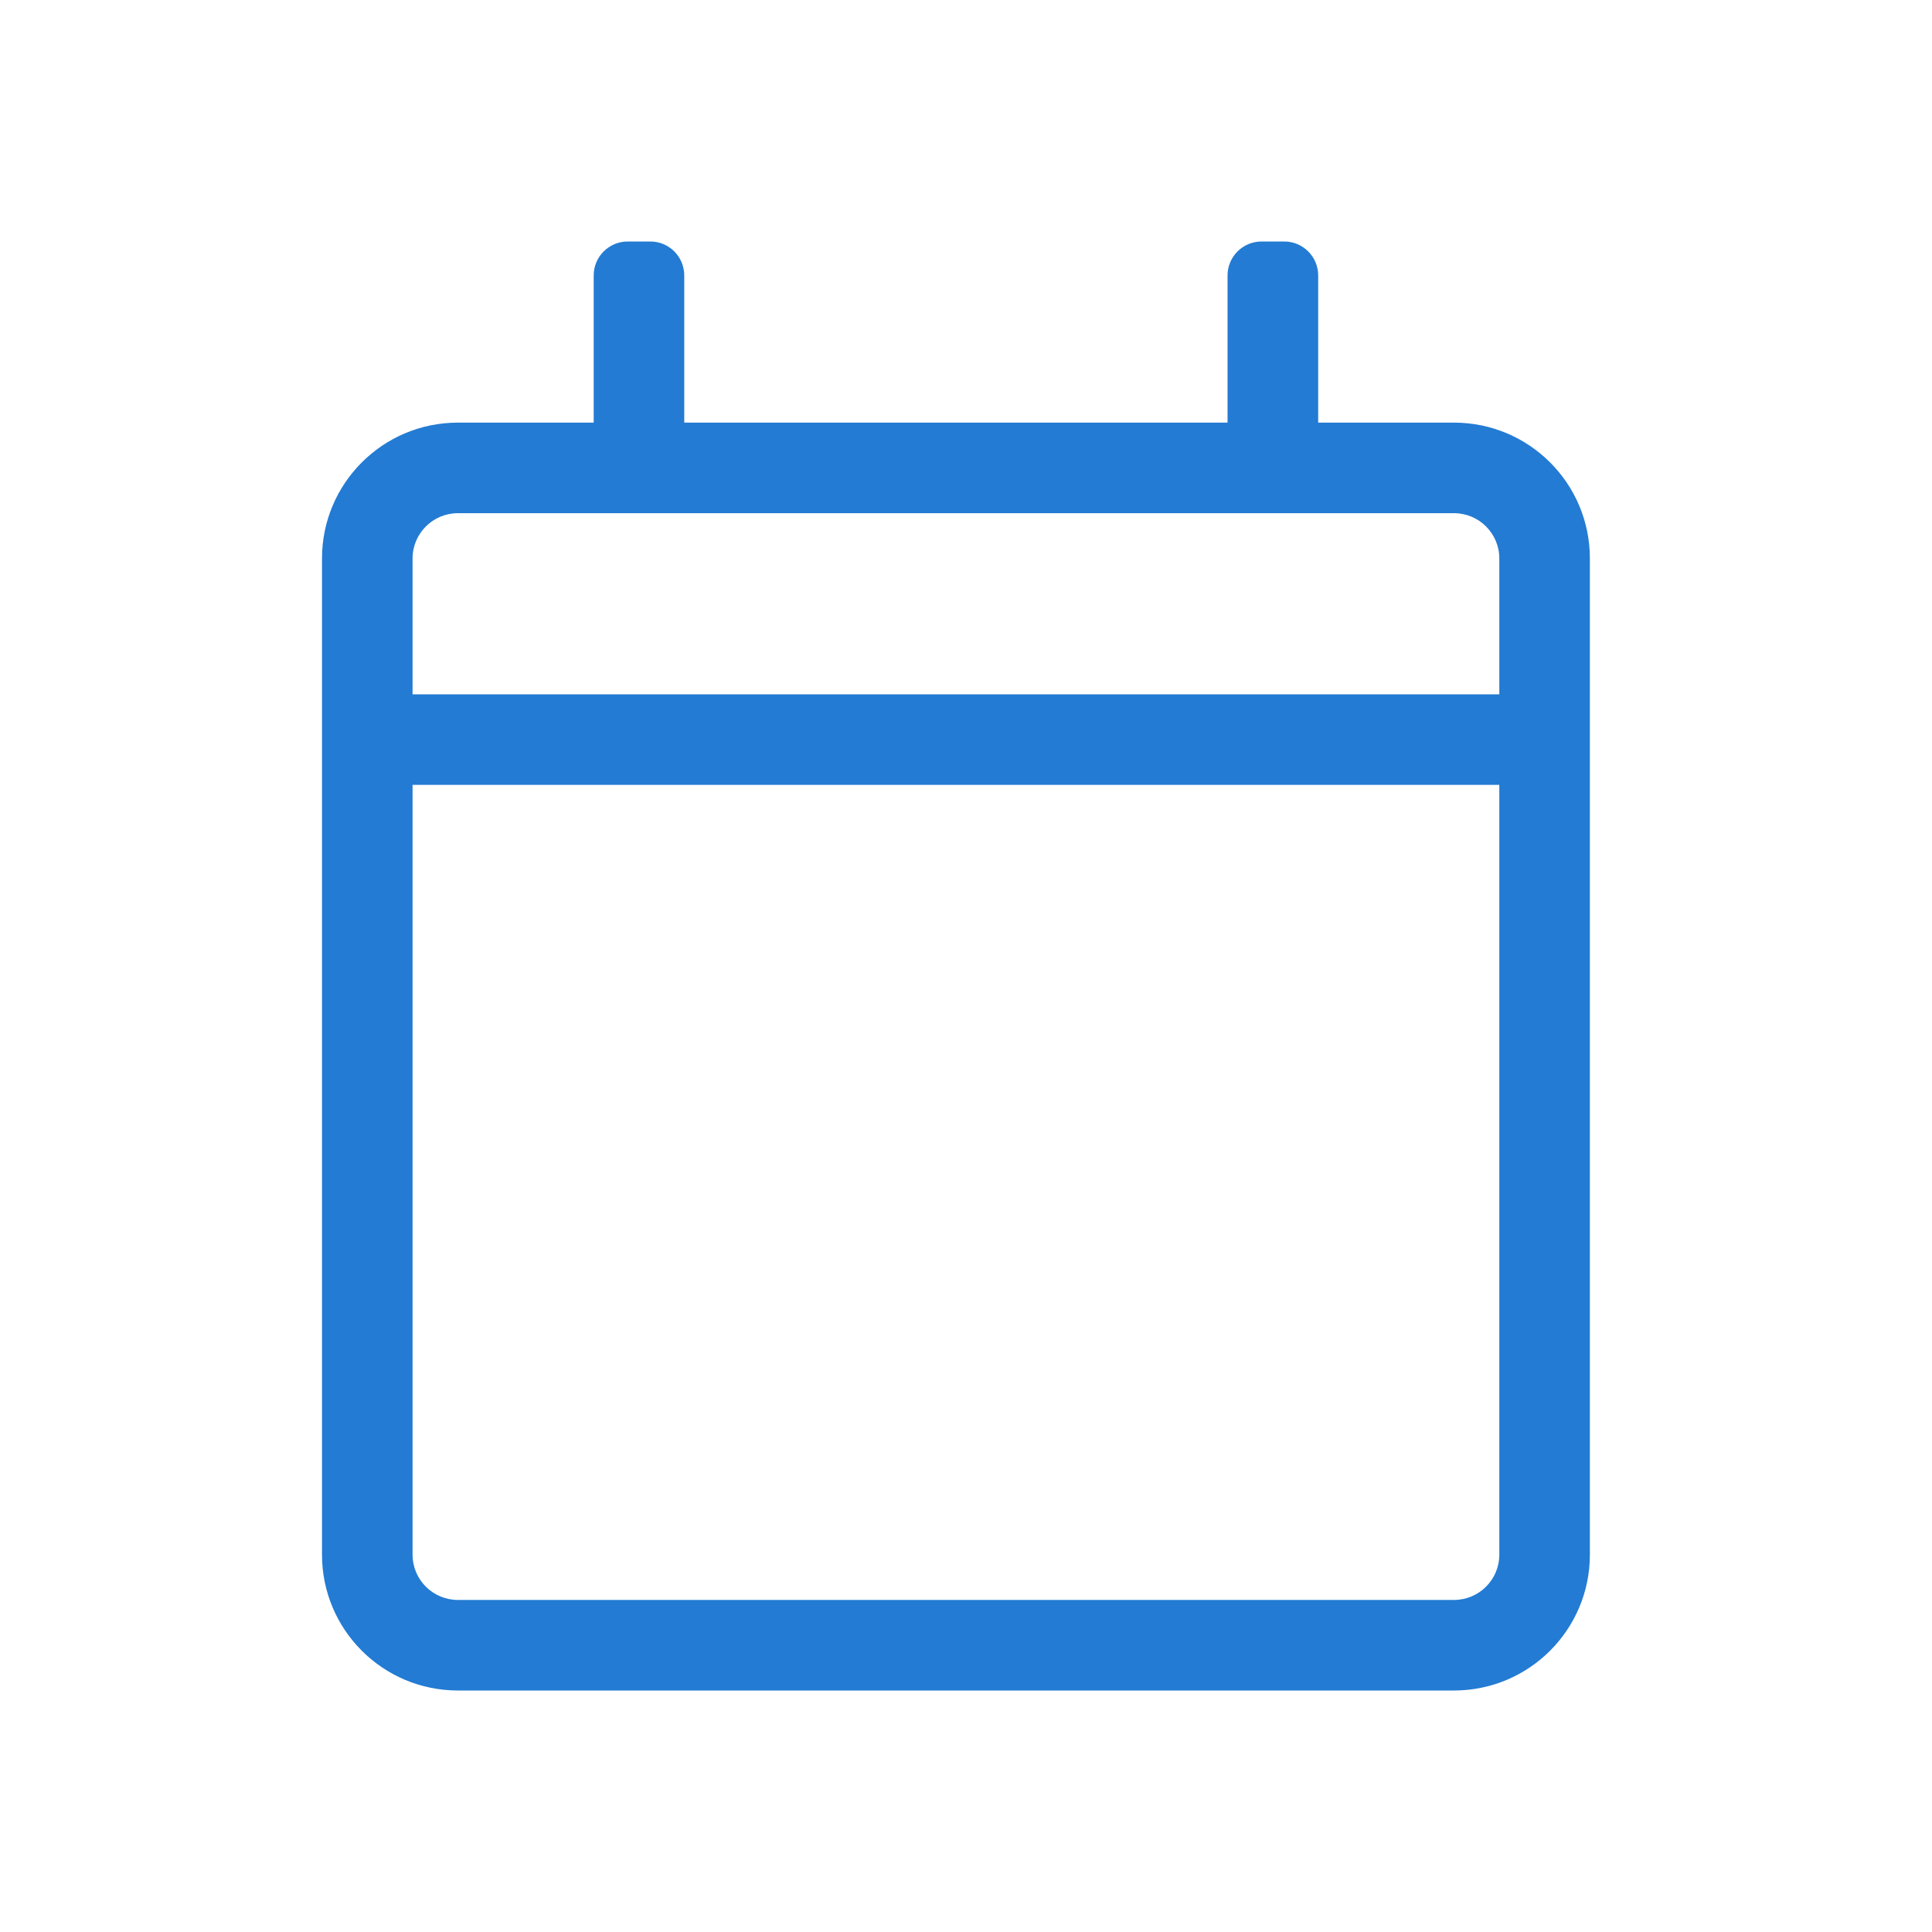 <svg width="24" height="24" viewBox="0 0 24 24" fill="none" xmlns="http://www.w3.org/2000/svg">
<path fill-rule="evenodd" clip-rule="evenodd" d="M18.062 19.875H5.688C5.377 19.875 5.125 19.623 5.125 19.313V9.75H18.625V19.313C18.625 19.623 18.373 19.875 18.062 19.875ZM5.688 6.375H18.062C18.373 6.375 18.625 6.627 18.625 6.937V8.625H5.125V6.937C5.125 6.627 5.377 6.375 5.688 6.375ZM18.062 5.25H16.375V3.422C16.375 3.189 16.186 3 15.954 3H15.671C15.438 3 15.249 3.189 15.249 3.422V5.25H8.5V3.422C8.5 3.189 8.312 3 8.079 3H7.797C7.564 3 7.375 3.189 7.375 3.422V5.25H5.688C4.756 5.25 4 6.005 4 6.937V19.313C4 20.245 4.756 21 5.688 21H18.062C18.994 21 19.75 20.245 19.75 19.313V6.937C19.75 6.005 18.994 5.25 18.062 5.25Z" fill="#237BD3"/>
</svg>
